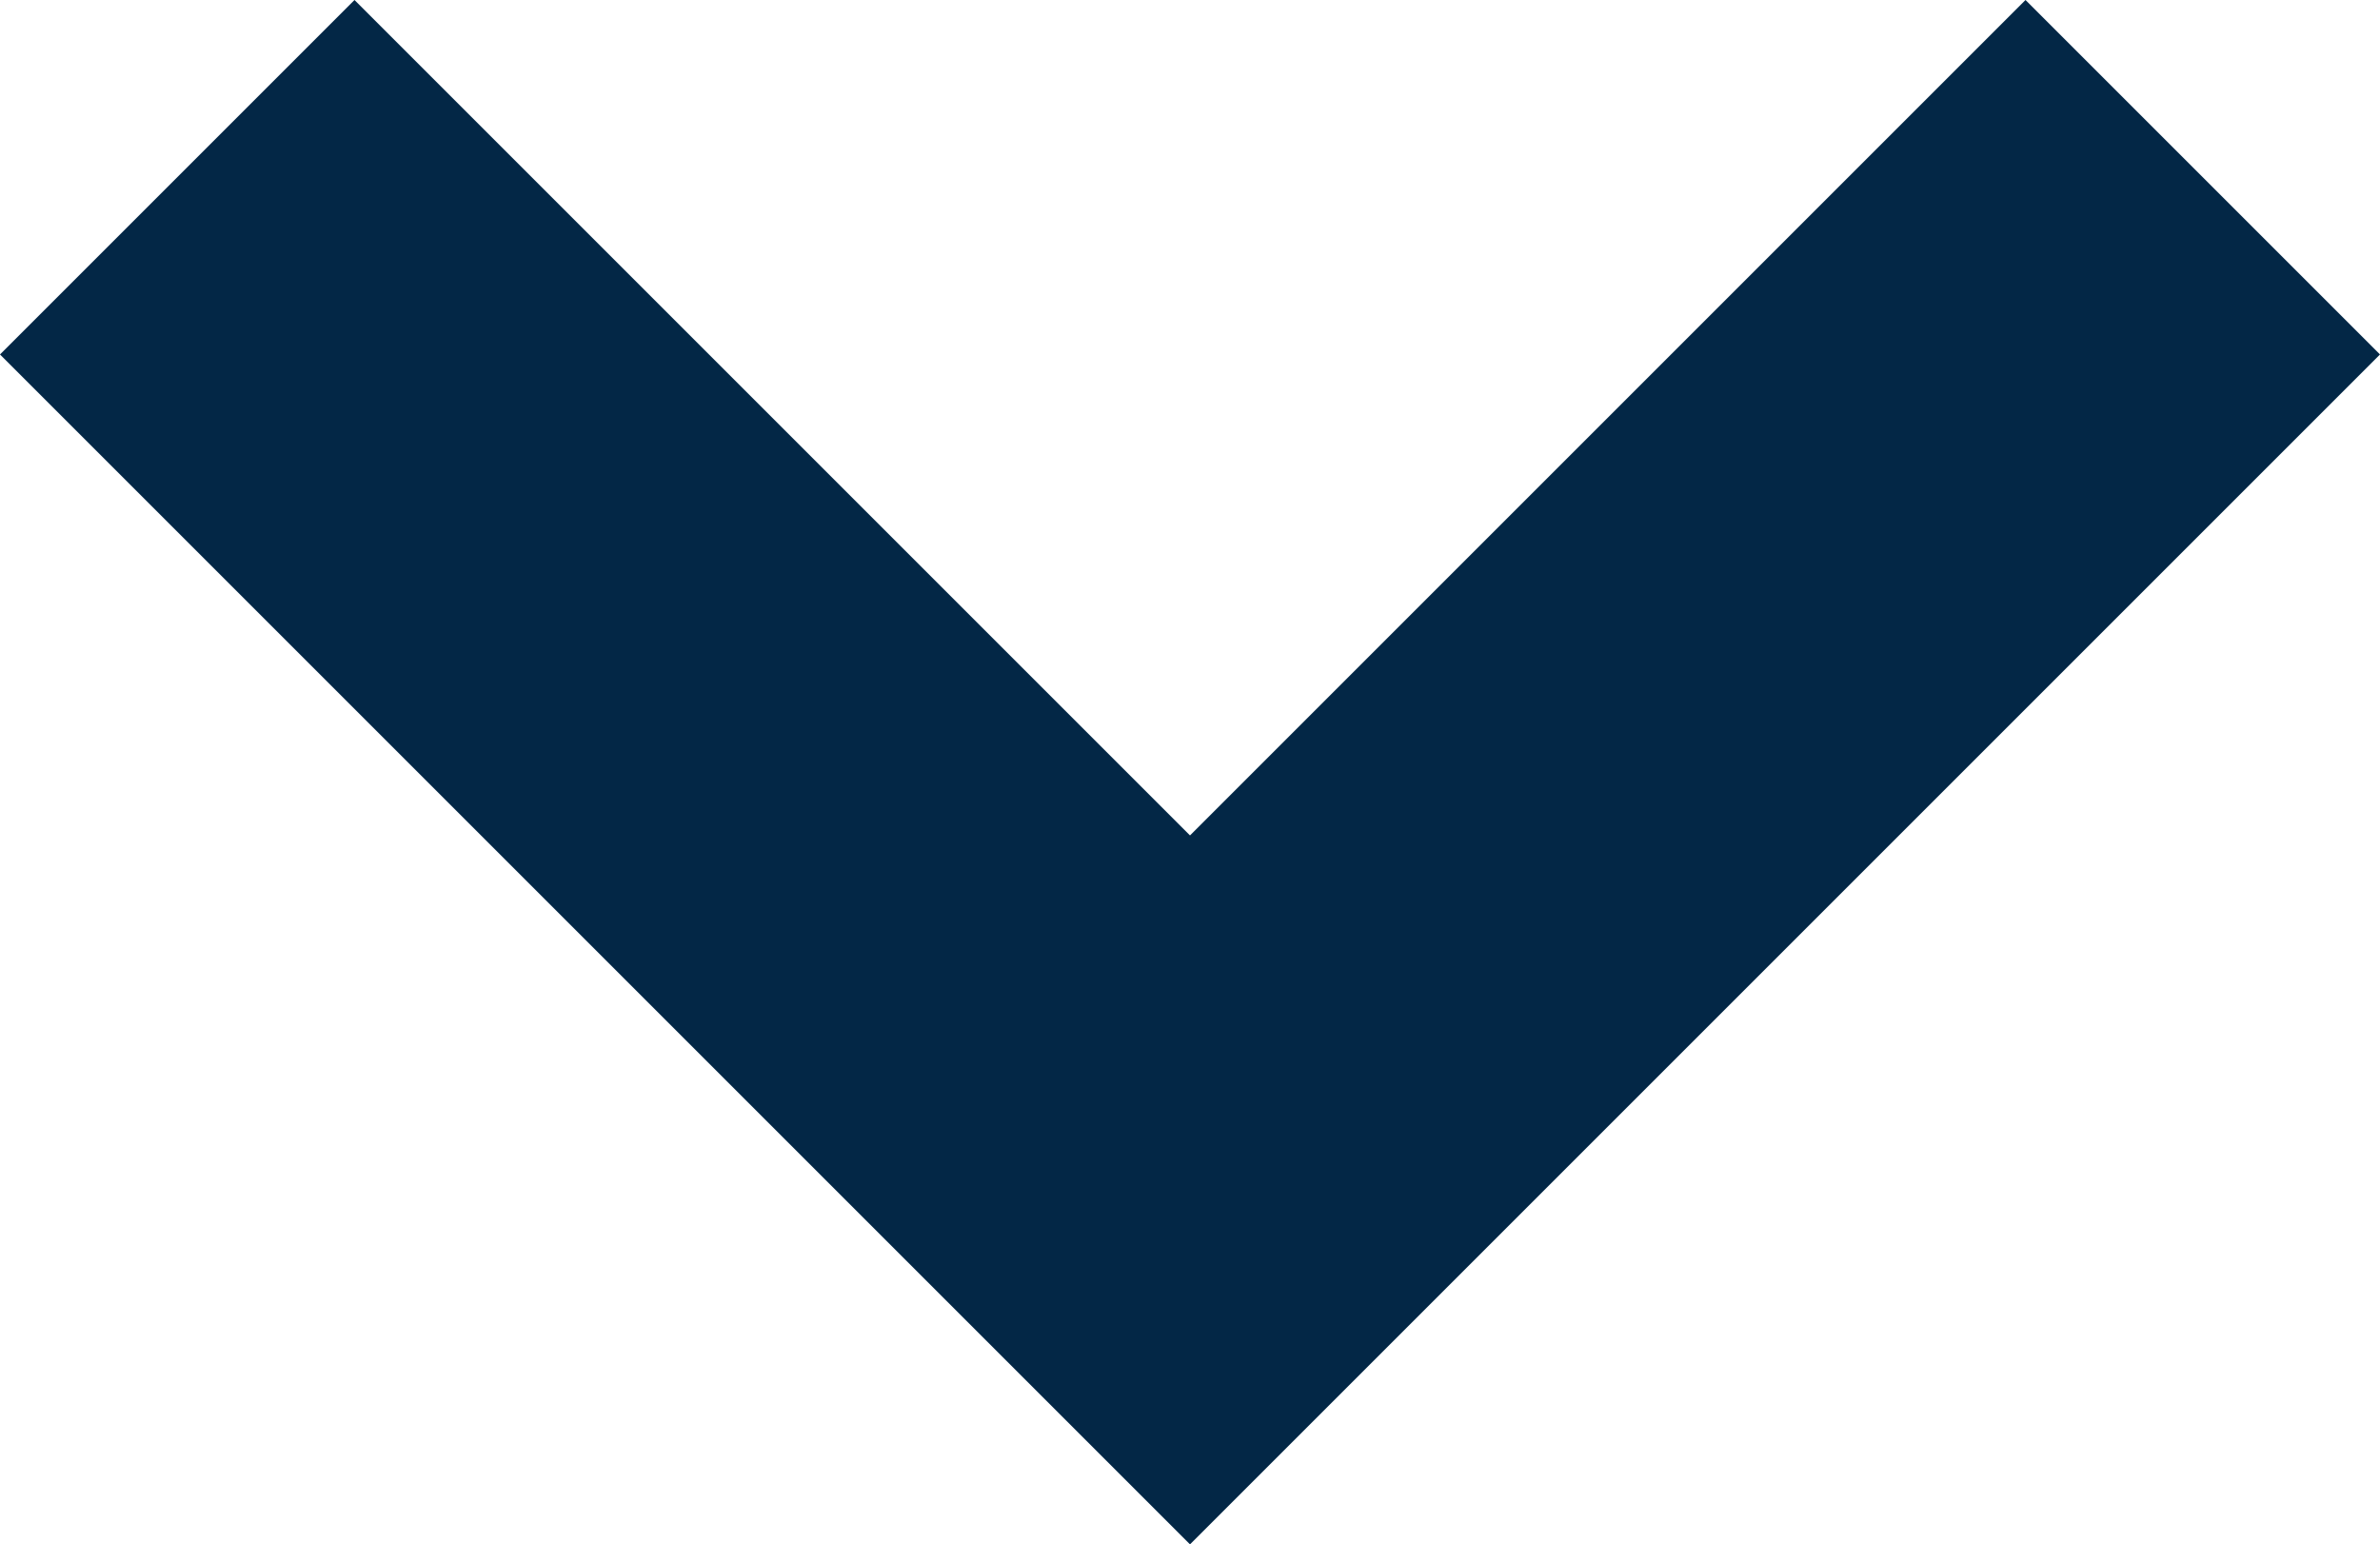<svg xmlns="http://www.w3.org/2000/svg" width="20" height="12.979" viewBox="0 0 20 12.979">
  <path id="Path_25289" data-name="Path 25289" d="M10,12.979l10-10L17.021,0,10,7.021,2.979,0,0,2.979Z" fill="#032746"/>
</svg>
